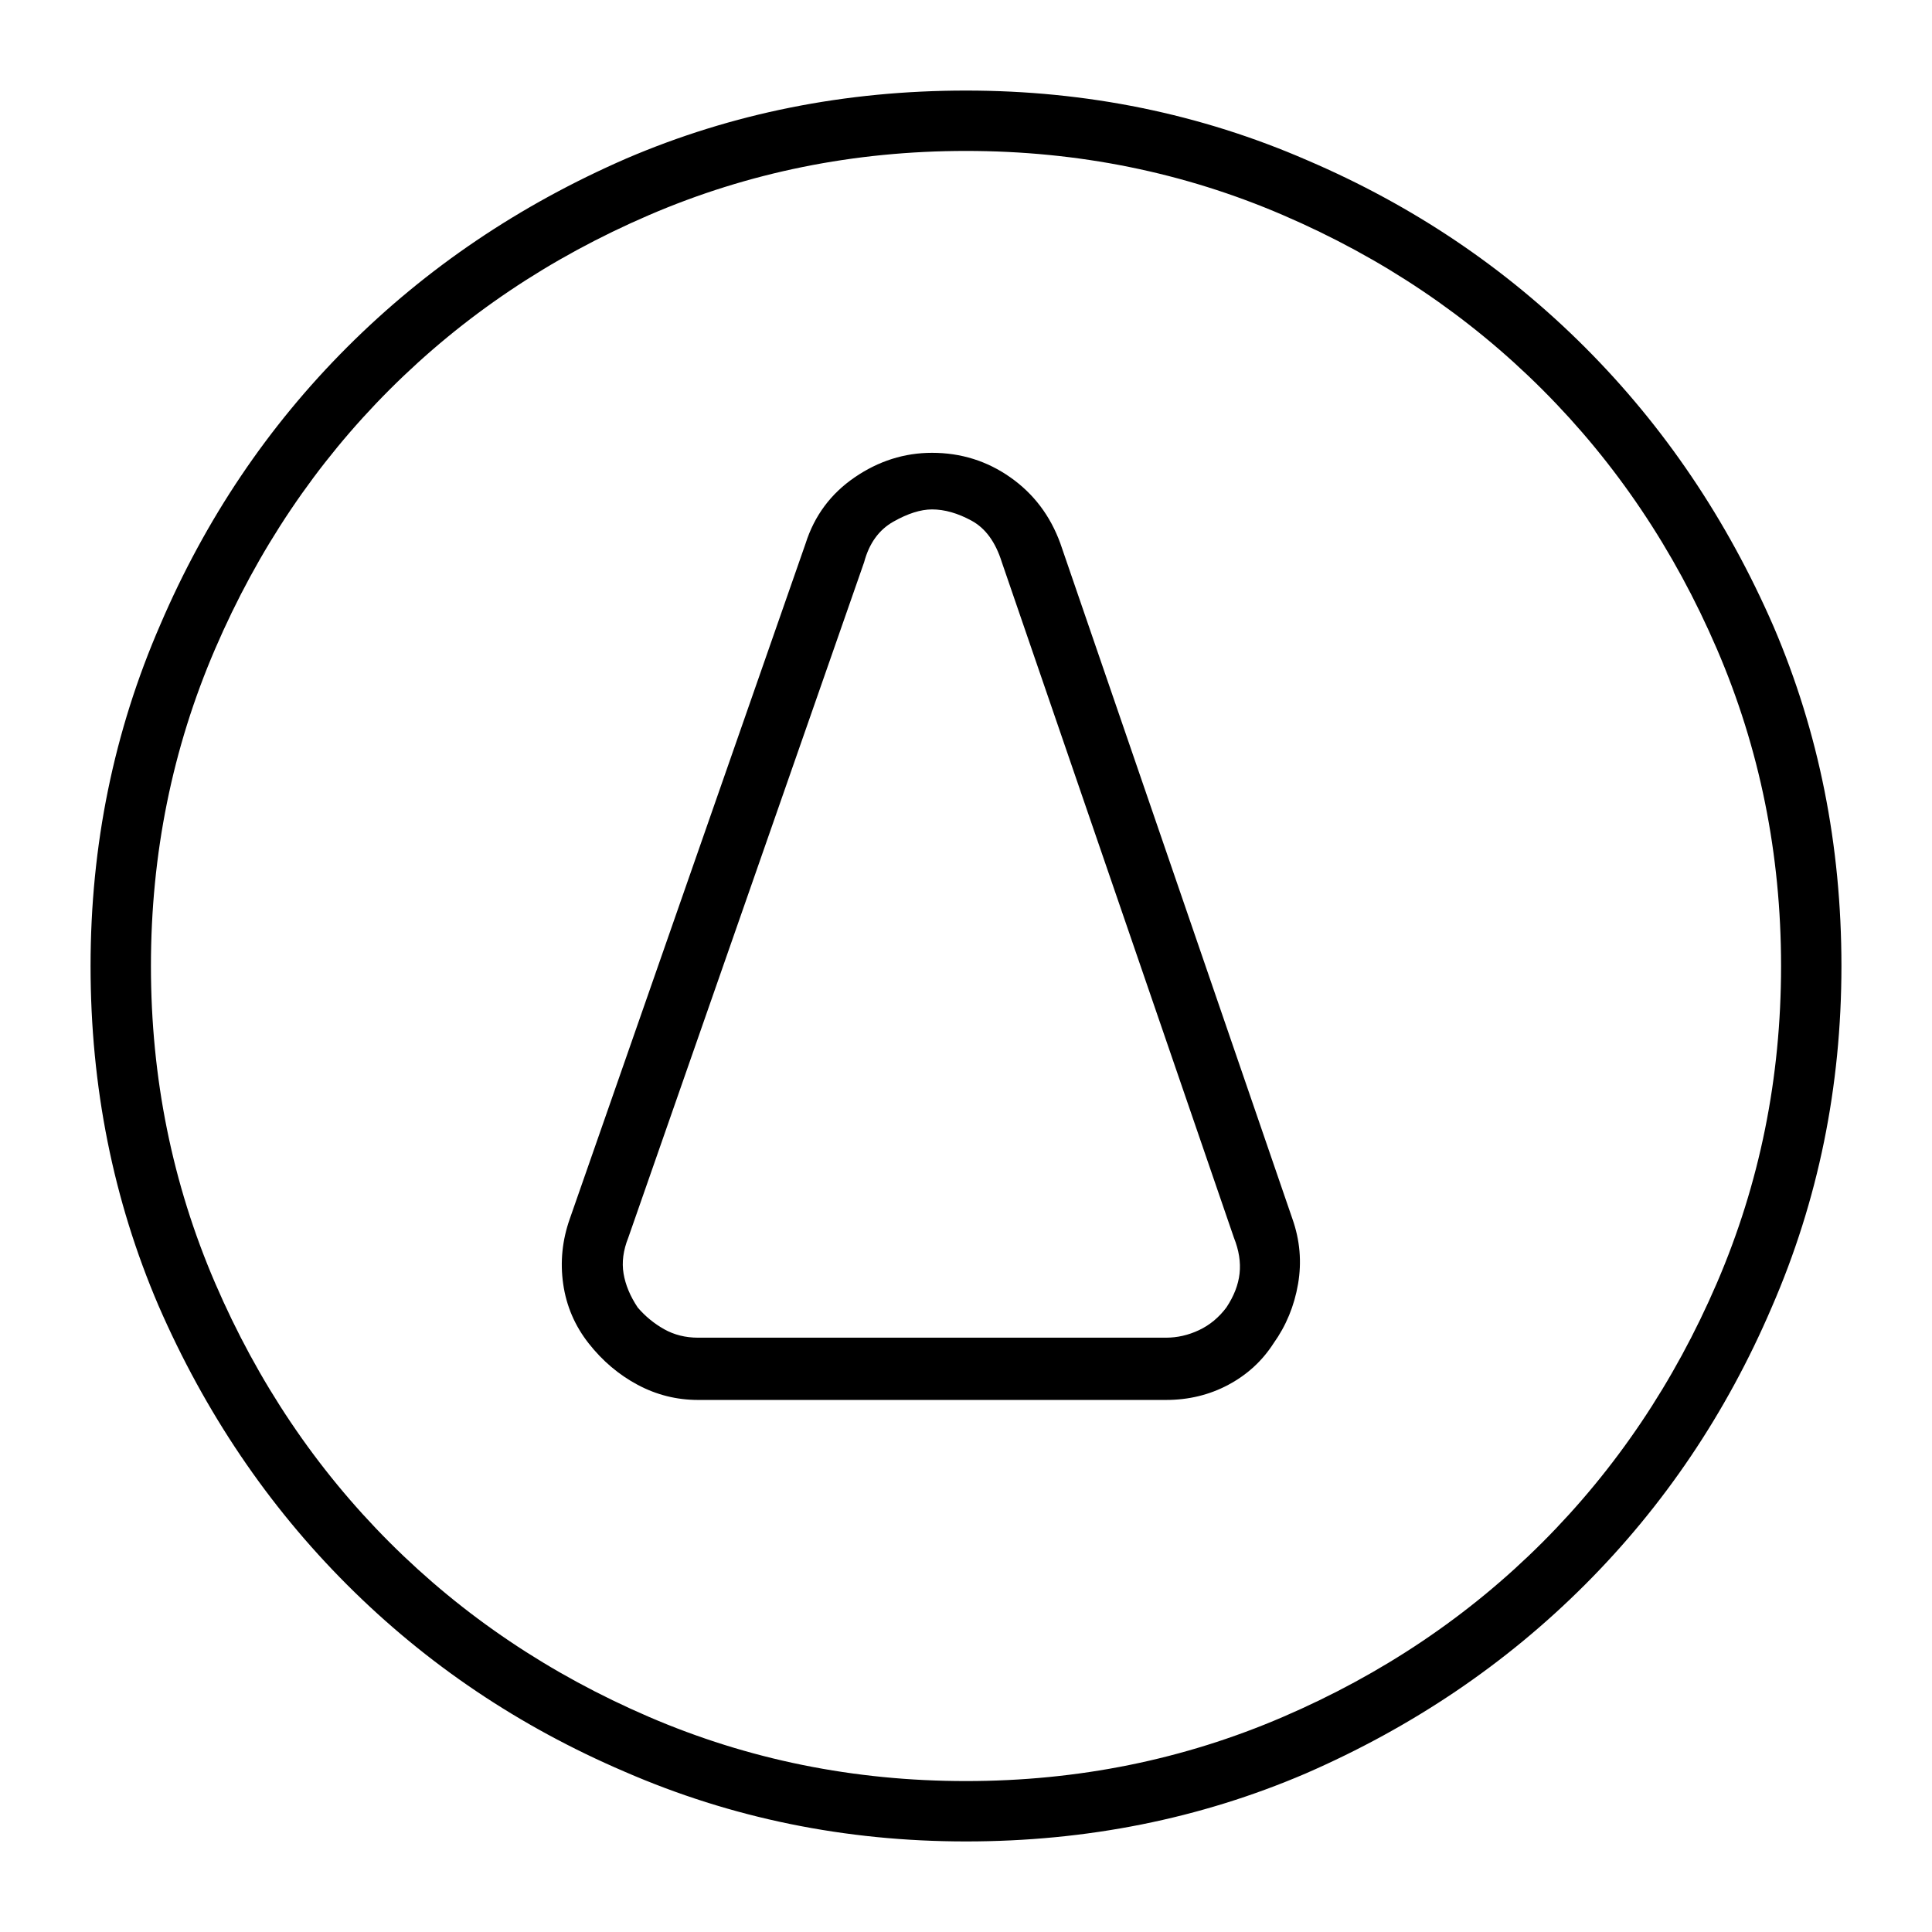 <svg viewBox="0 0 1024 1024" xmlns="http://www.w3.org/2000/svg">
  <path transform="scale(1, -1) translate(0, -960)" fill="currentColor" d="M562 672q-8 22 -26.5 35t-41.5 13q-22 0 -41 -13t-26 -35l-125 -358q-6 -17 -3.5 -34.5t13.5 -31.5t26 -22t32 -8h248q18 0 33 8t24 22q10 14 13 31.5t-3 34.5l-123 358v0zM650 267q-6 -8 -14.5 -12t-17.5 -4h-248q-10 0 -18 4.5t-14 11.5q-6 9 -7.5 18t2.5 19l125 358 q4 15 15.5 21.5t20.5 6.5q10 0 21 -6t16 -22l123 -358q4 -10 3 -19t-7 -18v0zM512 912q-96 0 -180 -36q-85 -37 -148 -100t-99 -147q-37 -85 -37 -181t36 -180q37 -85 100 -148t147 -99q85 -37 181 -37t180 36q85 37 148 100t99 147q37 85 37 181t-36 180q-37 85 -100 148 t-147 99q-85 37 -181 37zM512 16q-89 0 -168 34t-137.5 92.5t-92.5 137.5t-34 168t34 168t92.5 137.5t137.5 92.5t168 34t168 -34t137.5 -92.5t92.5 -137.5t34 -168t-34 -168t-92.5 -137.5t-137.5 -92.5t-168 -34z" />
</svg>